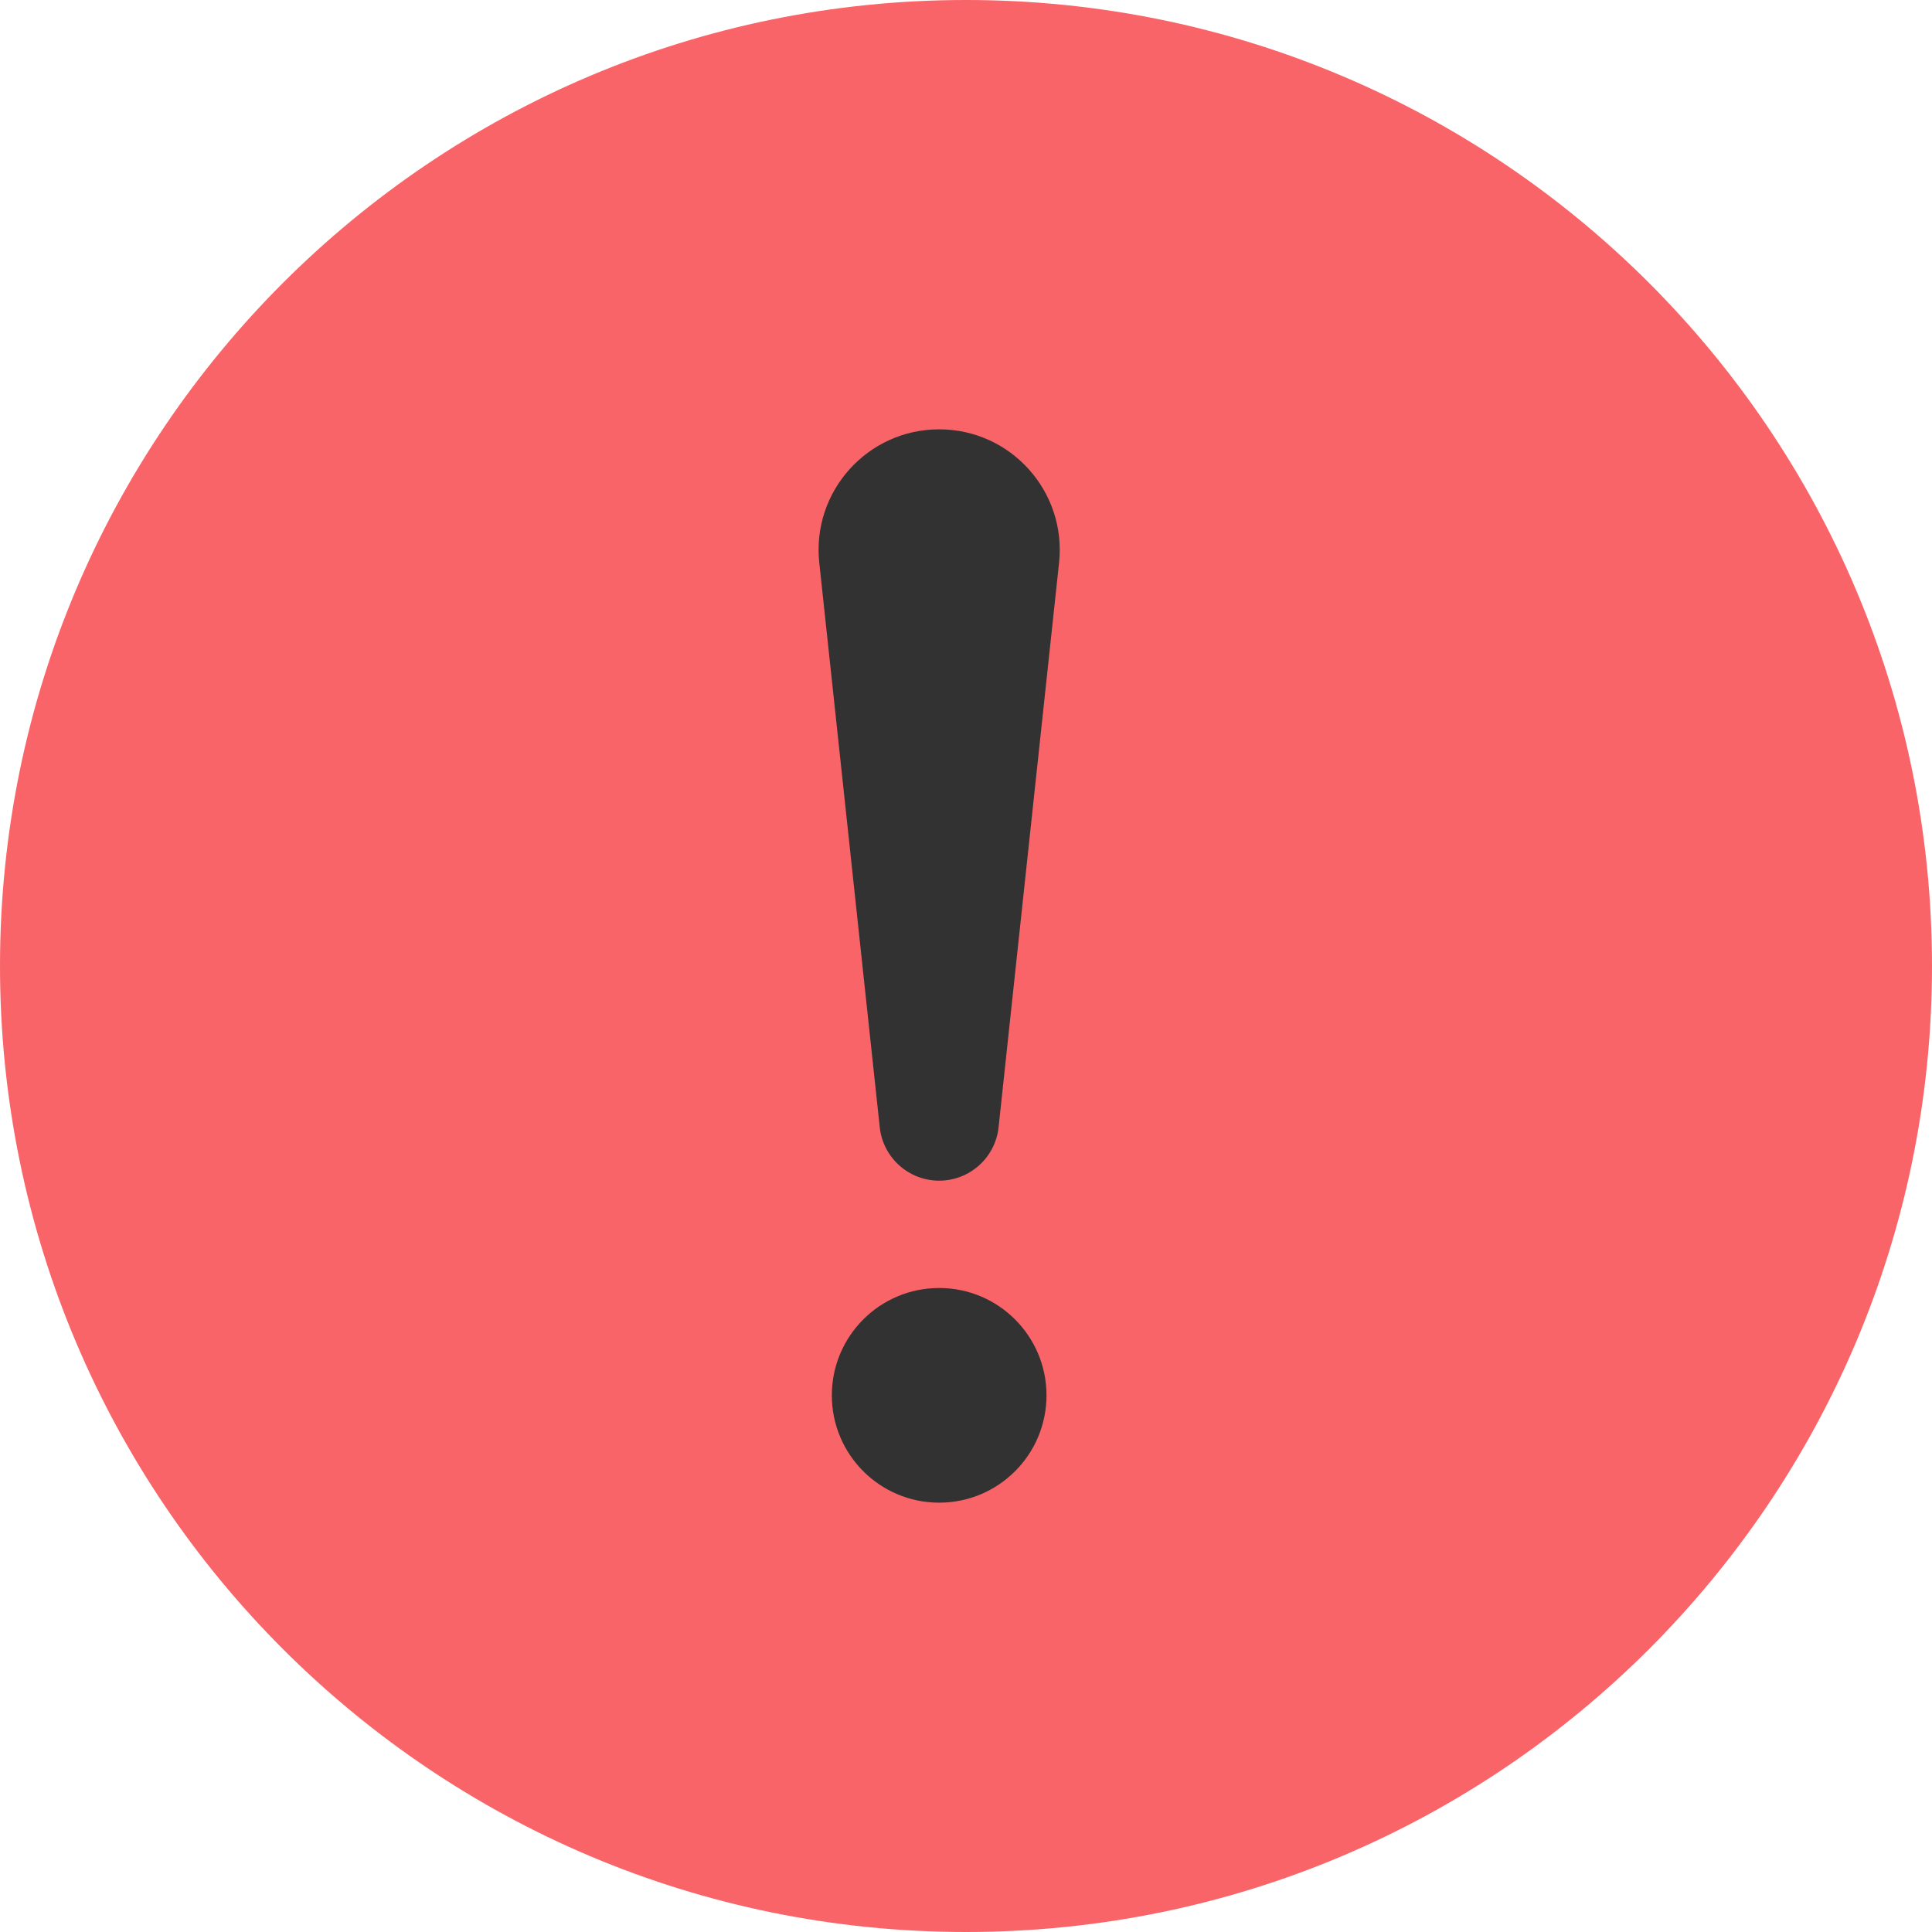 <svg width="36" height="36" viewBox="0 0 36 36" fill="none" xmlns="http://www.w3.org/2000/svg">
<path d="M0 18C0 8.059 8.059 0 18 0C27.941 0 36 8.059 36 18C36 27.941 27.941 36 18 36C8.059 36 0 27.941 0 18Z" fill="#F96468"/>
<path d="M16.393 21.006L15.266 10.486C15.124 9.158 16.165 8 17.5 8C18.835 8 19.876 9.158 19.734 10.486L18.607 21.006C18.546 21.571 18.069 22 17.5 22C16.931 22 16.454 21.571 16.393 21.006Z" fill="#323232"/>
<circle cx="17.5" cy="26" r="2" fill="#323232"/>
</svg>
